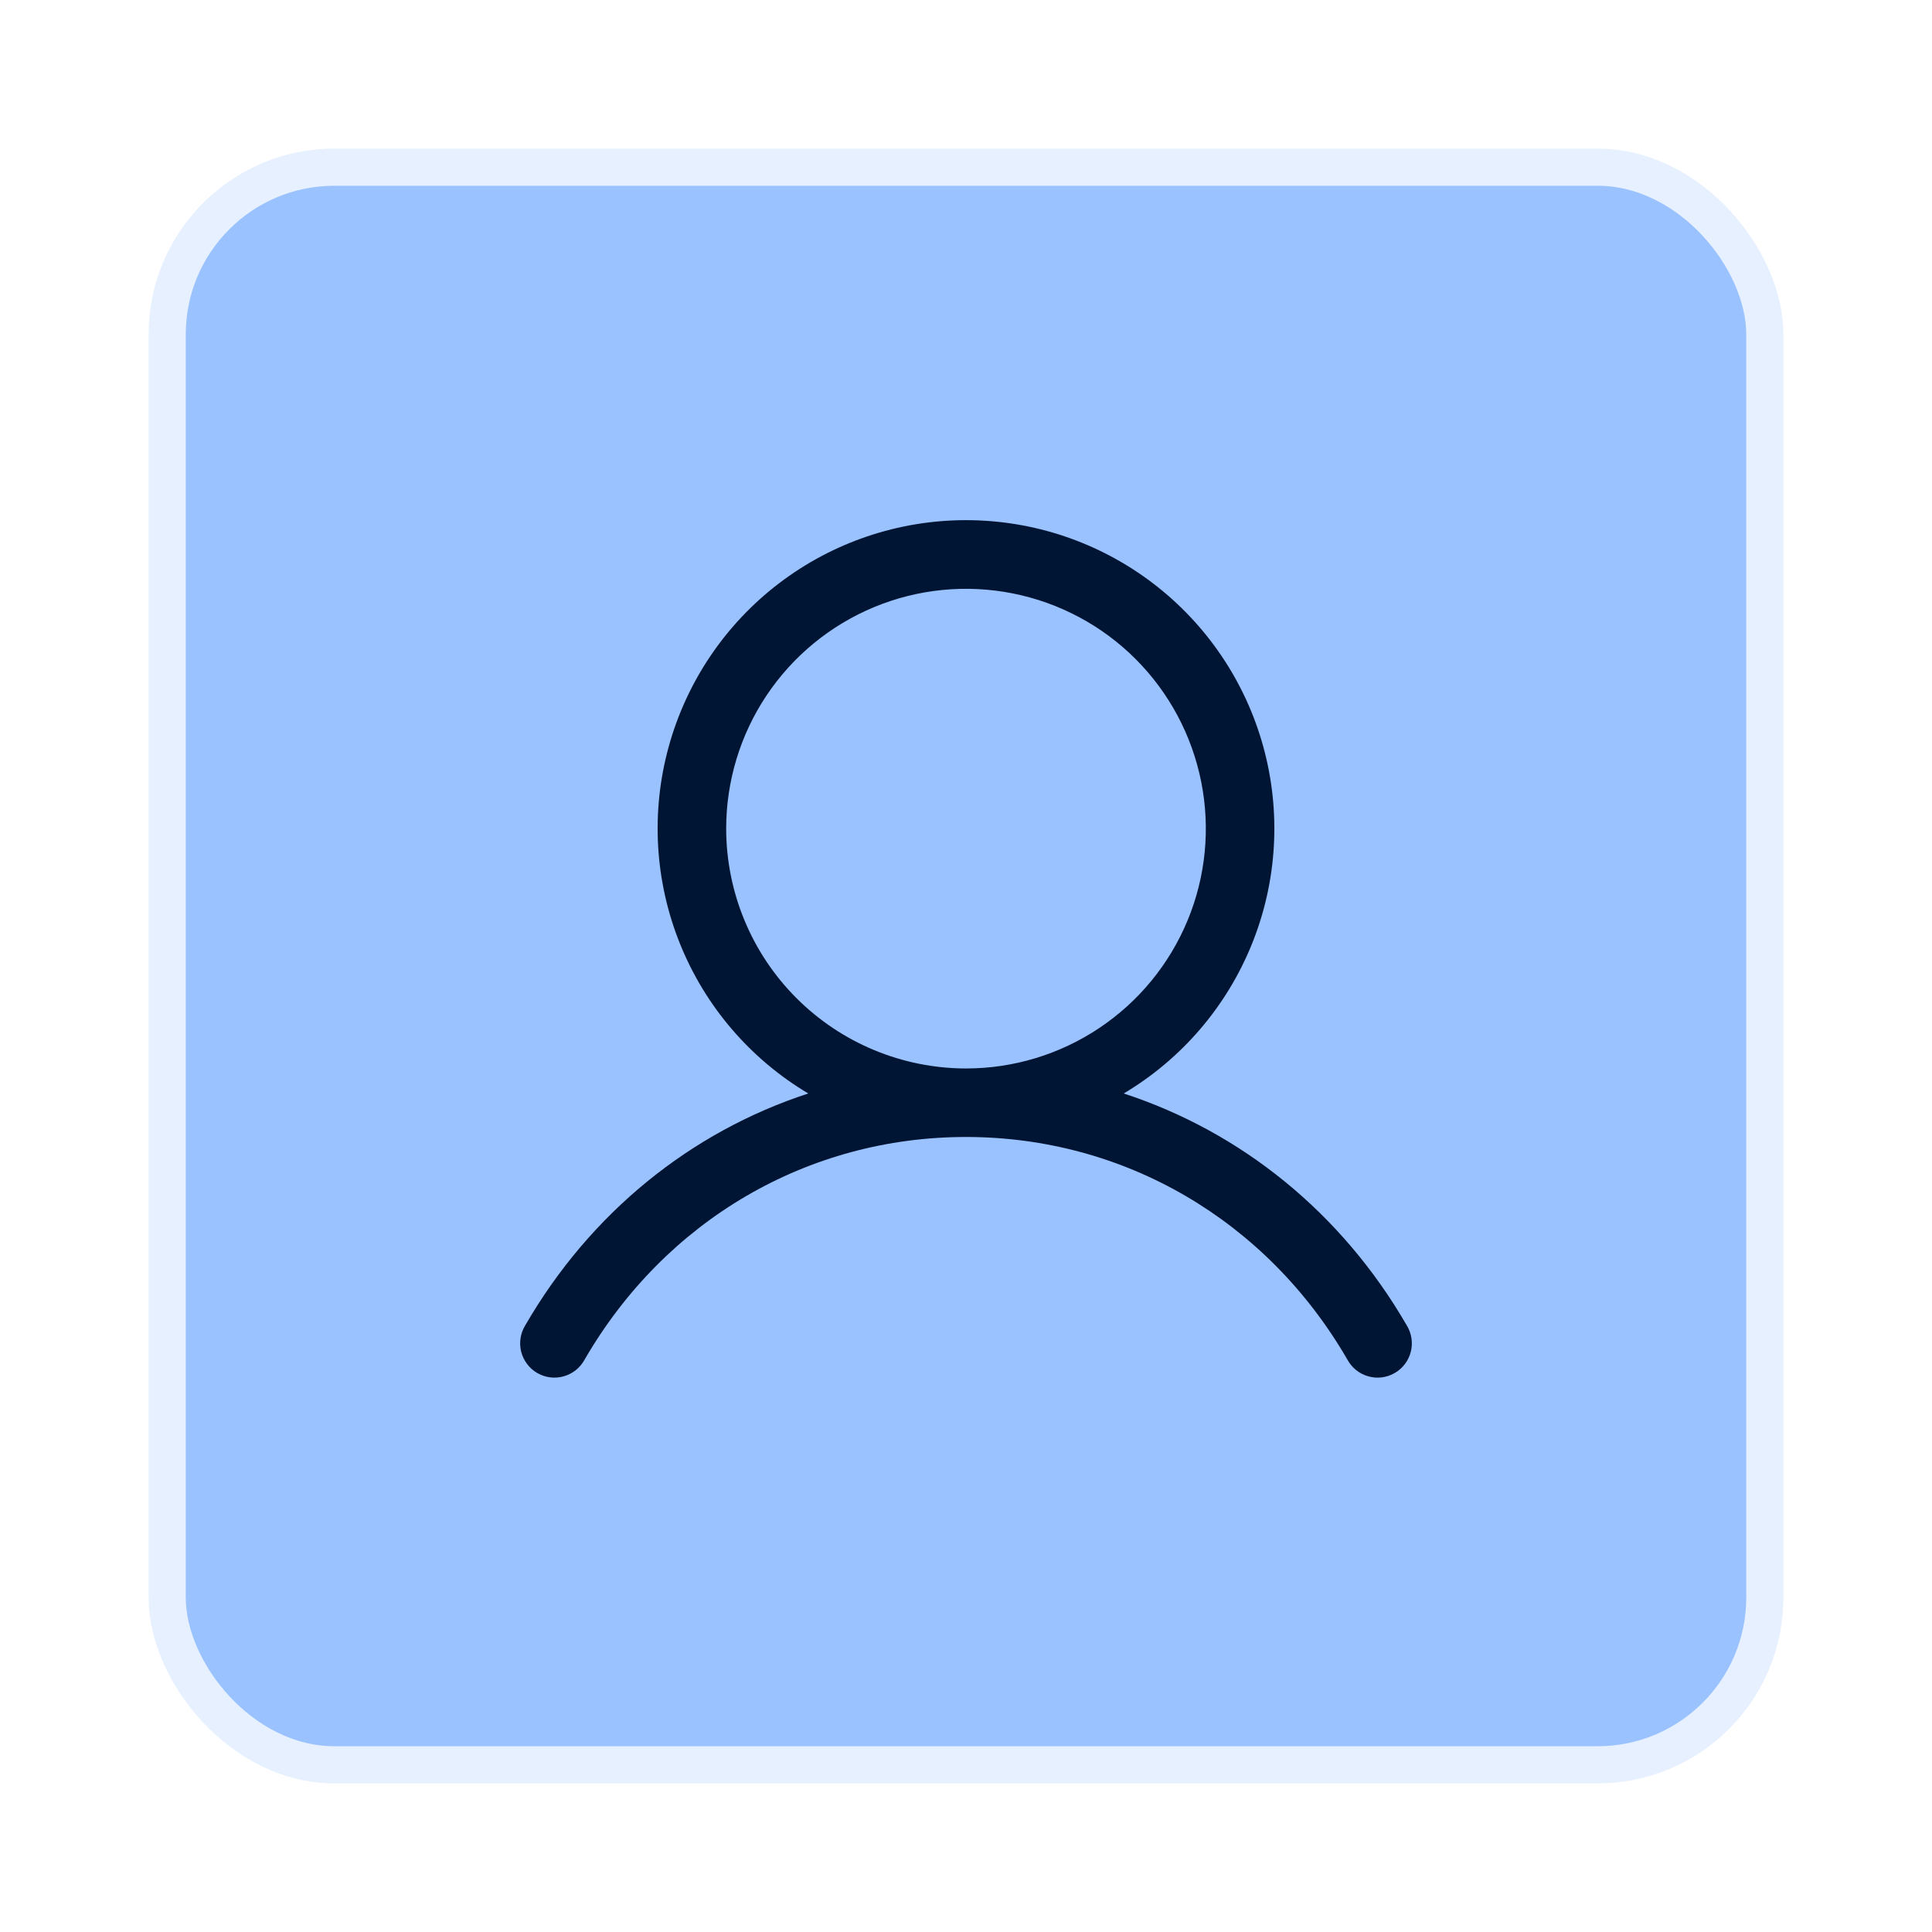 <svg width="52" height="52" viewBox="0 0 52 52" fill="none" xmlns="http://www.w3.org/2000/svg">
<g filter="url(#filter0_d_88_360)">
<rect x="4.5" y="0.5" width="43" height="43" rx="4.5" fill="#99C2FF" stroke="#E6F0FF"/>
<path d="M37.864 31.674C36.108 28.639 33.403 26.463 30.245 25.431C31.807 24.502 33.021 23.085 33.699 21.399C34.378 19.713 34.484 17.851 34.002 16.098C33.52 14.346 32.476 12.8 31.03 11.698C29.585 10.597 27.818 10 26 10C24.182 10 22.415 10.597 20.97 11.698C19.524 12.8 18.48 14.346 17.998 16.098C17.515 17.851 17.622 19.713 18.301 21.399C18.979 23.085 20.193 24.502 21.755 25.431C18.597 26.462 15.892 28.638 14.136 31.674C14.072 31.779 14.029 31.896 14.011 32.018C13.992 32.14 13.998 32.264 14.028 32.383C14.059 32.503 14.113 32.615 14.187 32.713C14.261 32.811 14.354 32.894 14.461 32.955C14.568 33.017 14.685 33.056 14.808 33.072C14.93 33.087 15.054 33.078 15.172 33.044C15.291 33.011 15.402 32.954 15.498 32.877C15.594 32.8 15.674 32.705 15.733 32.597C17.904 28.843 21.743 26.602 26 26.602C30.257 26.602 34.096 28.843 36.267 32.597C36.326 32.705 36.406 32.8 36.502 32.877C36.598 32.954 36.709 33.011 36.828 33.044C36.946 33.078 37.07 33.087 37.192 33.072C37.315 33.056 37.432 33.017 37.539 32.955C37.646 32.894 37.739 32.811 37.813 32.713C37.888 32.615 37.941 32.503 37.972 32.383C38.002 32.264 38.008 32.14 37.989 32.018C37.971 31.896 37.928 31.779 37.864 31.674ZM19.545 18.303C19.545 17.026 19.923 15.778 20.633 14.716C21.342 13.655 22.35 12.828 23.53 12.339C24.709 11.85 26.007 11.723 27.259 11.972C28.512 12.221 29.662 12.835 30.565 13.738C31.467 14.641 32.082 15.791 32.331 17.044C32.58 18.296 32.453 19.594 31.964 20.773C31.475 21.953 30.648 22.961 29.586 23.67C28.525 24.38 27.277 24.758 26 24.758C24.288 24.756 22.648 24.076 21.437 22.865C20.227 21.655 19.547 20.014 19.545 18.303Z" fill="#001433"/>
</g>
<defs>
<filter id="filter0_d_88_360" x="0" y="0" width="52" height="52" filterUnits="userSpaceOnUse" color-interpolation-filters="sRGB">
<feFlood flood-opacity="0" result="BackgroundImageFix"/>
<feColorMatrix in="SourceAlpha" type="matrix" values="0 0 0 0 0 0 0 0 0 0 0 0 0 0 0 0 0 0 127 0" result="hardAlpha"/>
<feOffset dy="4"/>
<feGaussianBlur stdDeviation="2"/>
<feComposite in2="hardAlpha" operator="out"/>
<feColorMatrix type="matrix" values="0 0 0 0 0 0 0 0 0 0 0 0 0 0 0 0 0 0 0.25 0"/>
<feBlend mode="normal" in2="BackgroundImageFix" result="effect1_dropShadow_88_360"/>
<feBlend mode="normal" in="SourceGraphic" in2="effect1_dropShadow_88_360" result="shape"/>
</filter>
</defs>
</svg>
